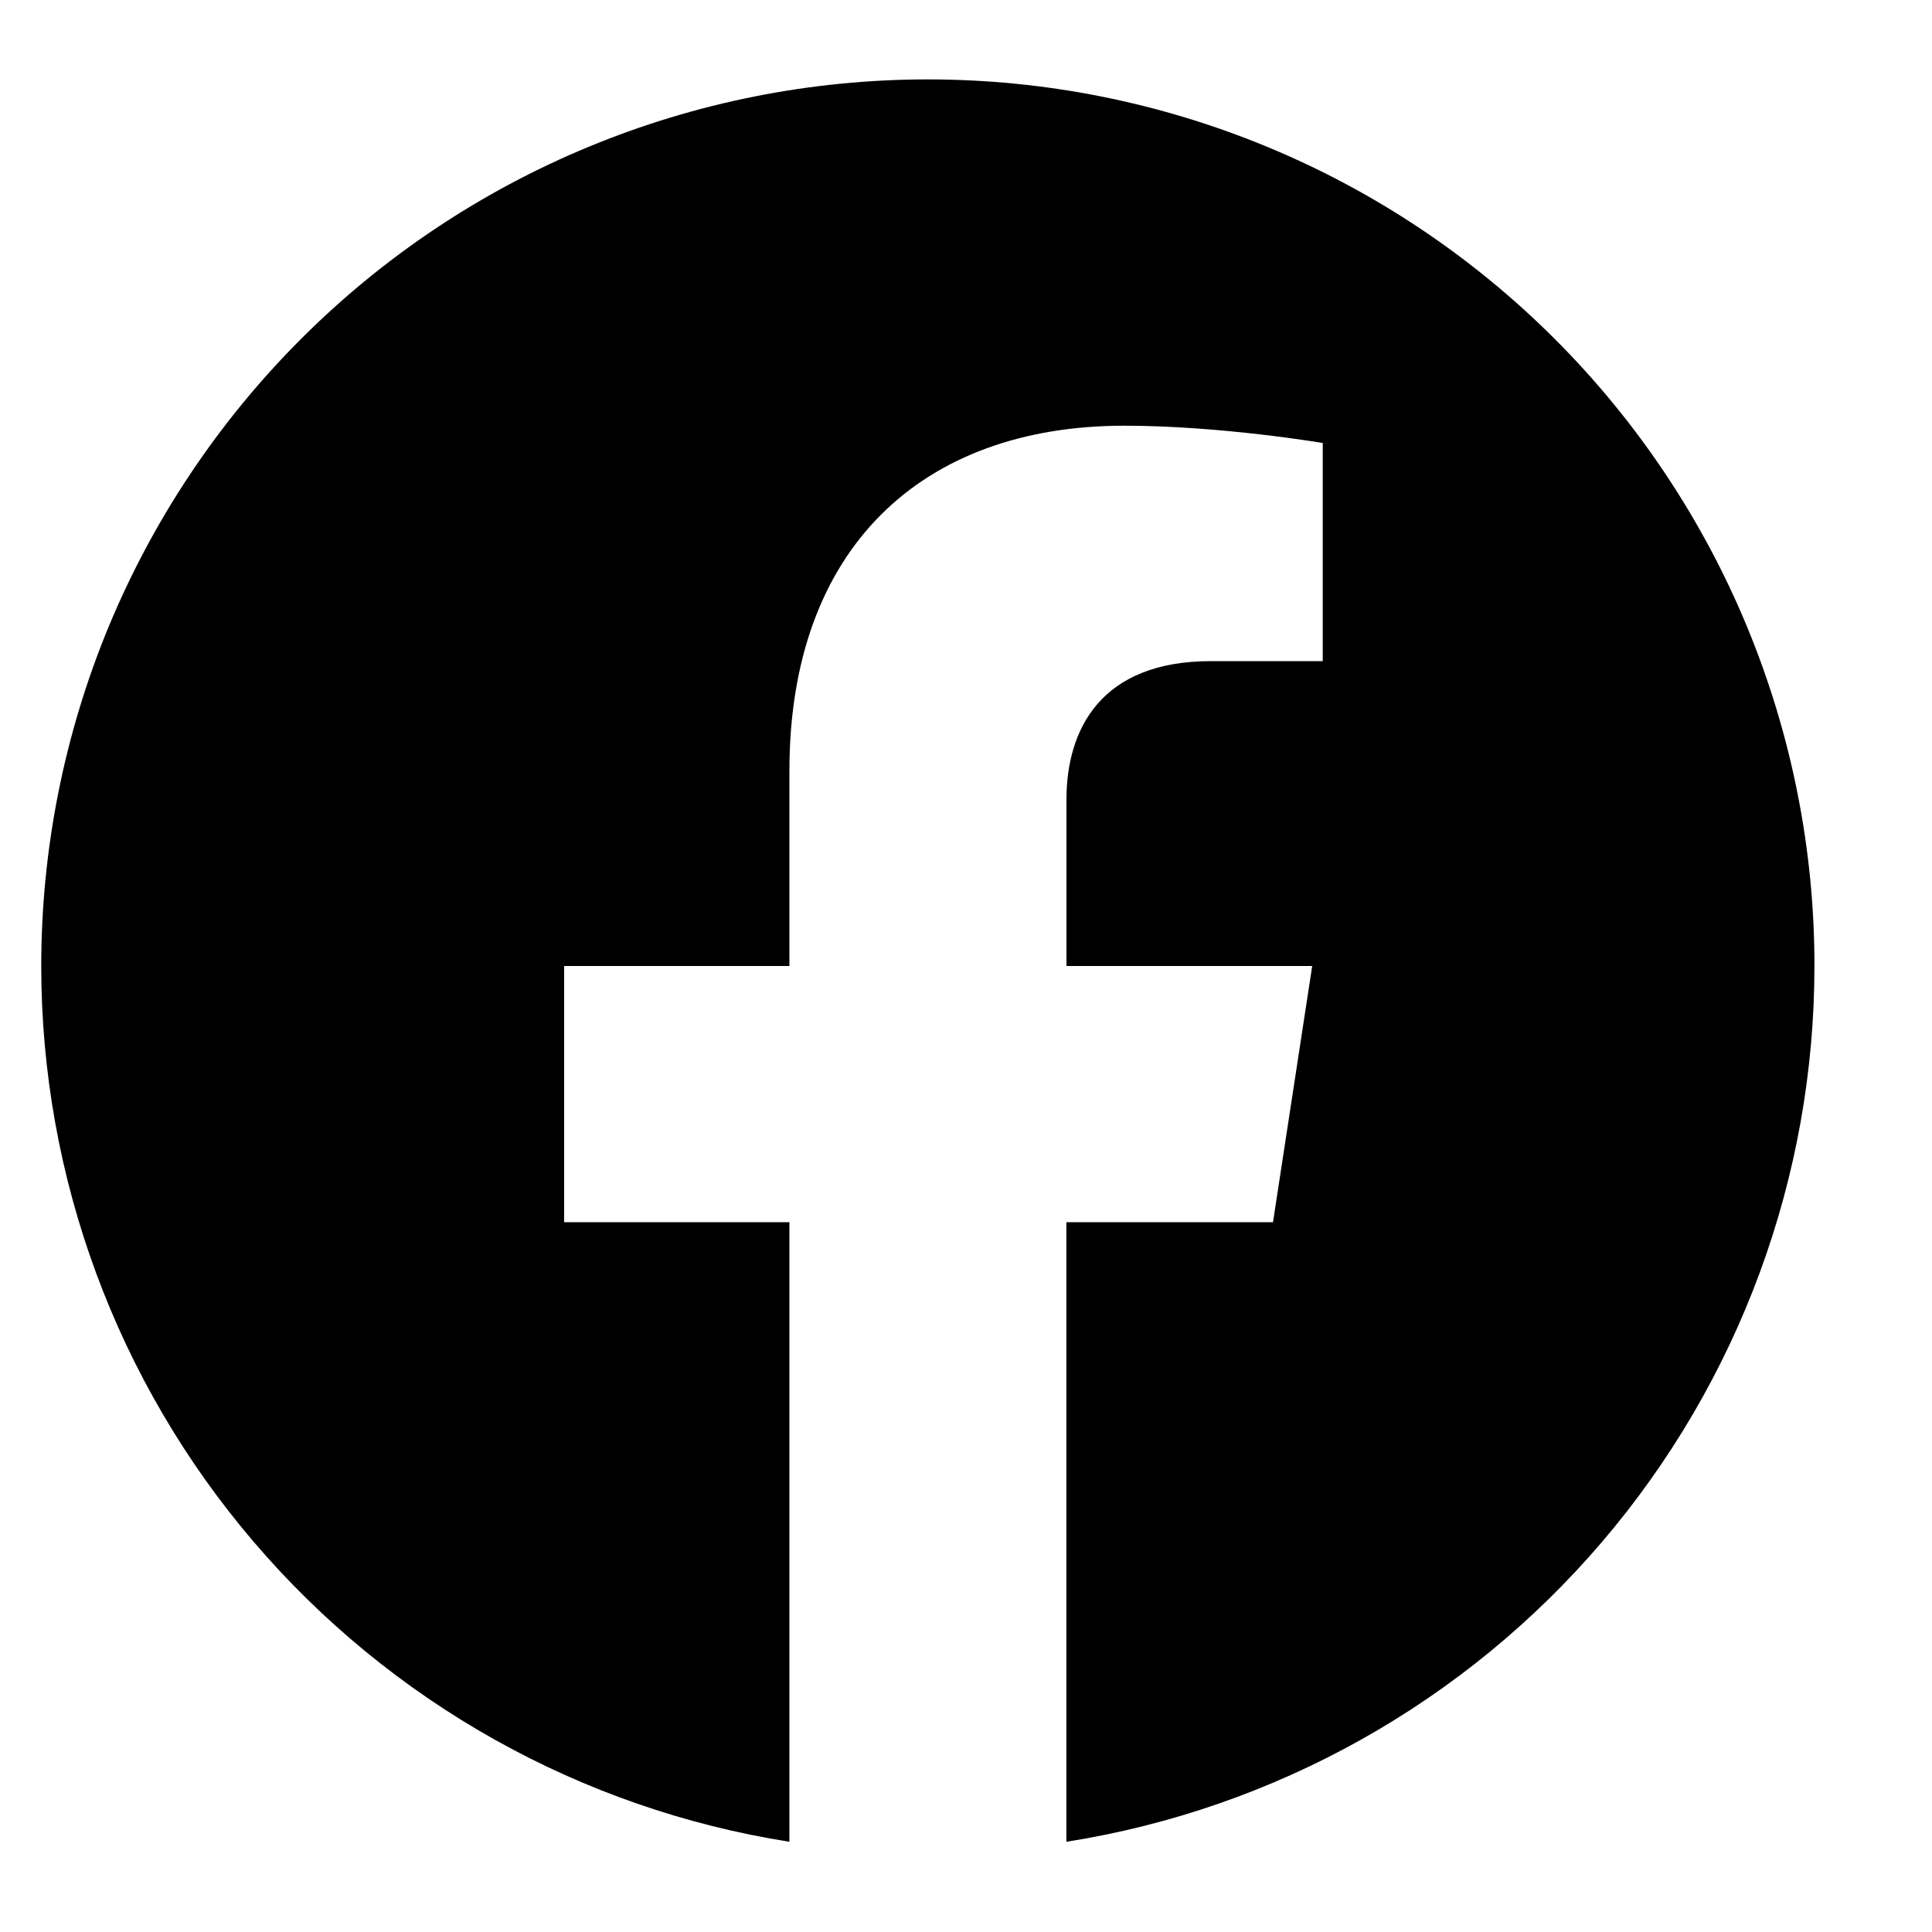 <svg width="20" height="20" viewBox="0 0 20 20" fill="none" xmlns="http://www.w3.org/2000/svg">
  <path
    d="M18.783 10C18.784 8.795 18.546 7.601 18.085 6.487C17.624 5.374 16.948 4.362 16.096 3.51C15.243 2.657 14.232 1.981 13.118 1.52C12.004 1.059 10.811 0.822 9.605 0.822C8.4 0.822 7.206 1.059 6.093 1.52C4.979 1.981 3.967 2.657 3.115 3.51C2.263 4.362 1.587 5.374 1.125 6.487C0.664 7.601 0.427 8.795 0.427 10C0.427 12.186 1.207 14.3 2.627 15.962C4.047 17.624 6.013 18.725 8.172 19.066V12.652H5.84V10H8.172V7.979C8.172 5.678 9.54 4.407 11.638 4.407C12.642 4.407 13.693 4.586 13.693 4.586V6.844H12.535C11.395 6.844 11.04 7.551 11.04 8.277V10H13.584L13.178 12.652H11.039V19.066C13.198 18.725 15.164 17.624 16.584 15.962C18.003 14.3 18.783 12.186 18.783 10Z"
    fill="currentColor" />
</svg>
